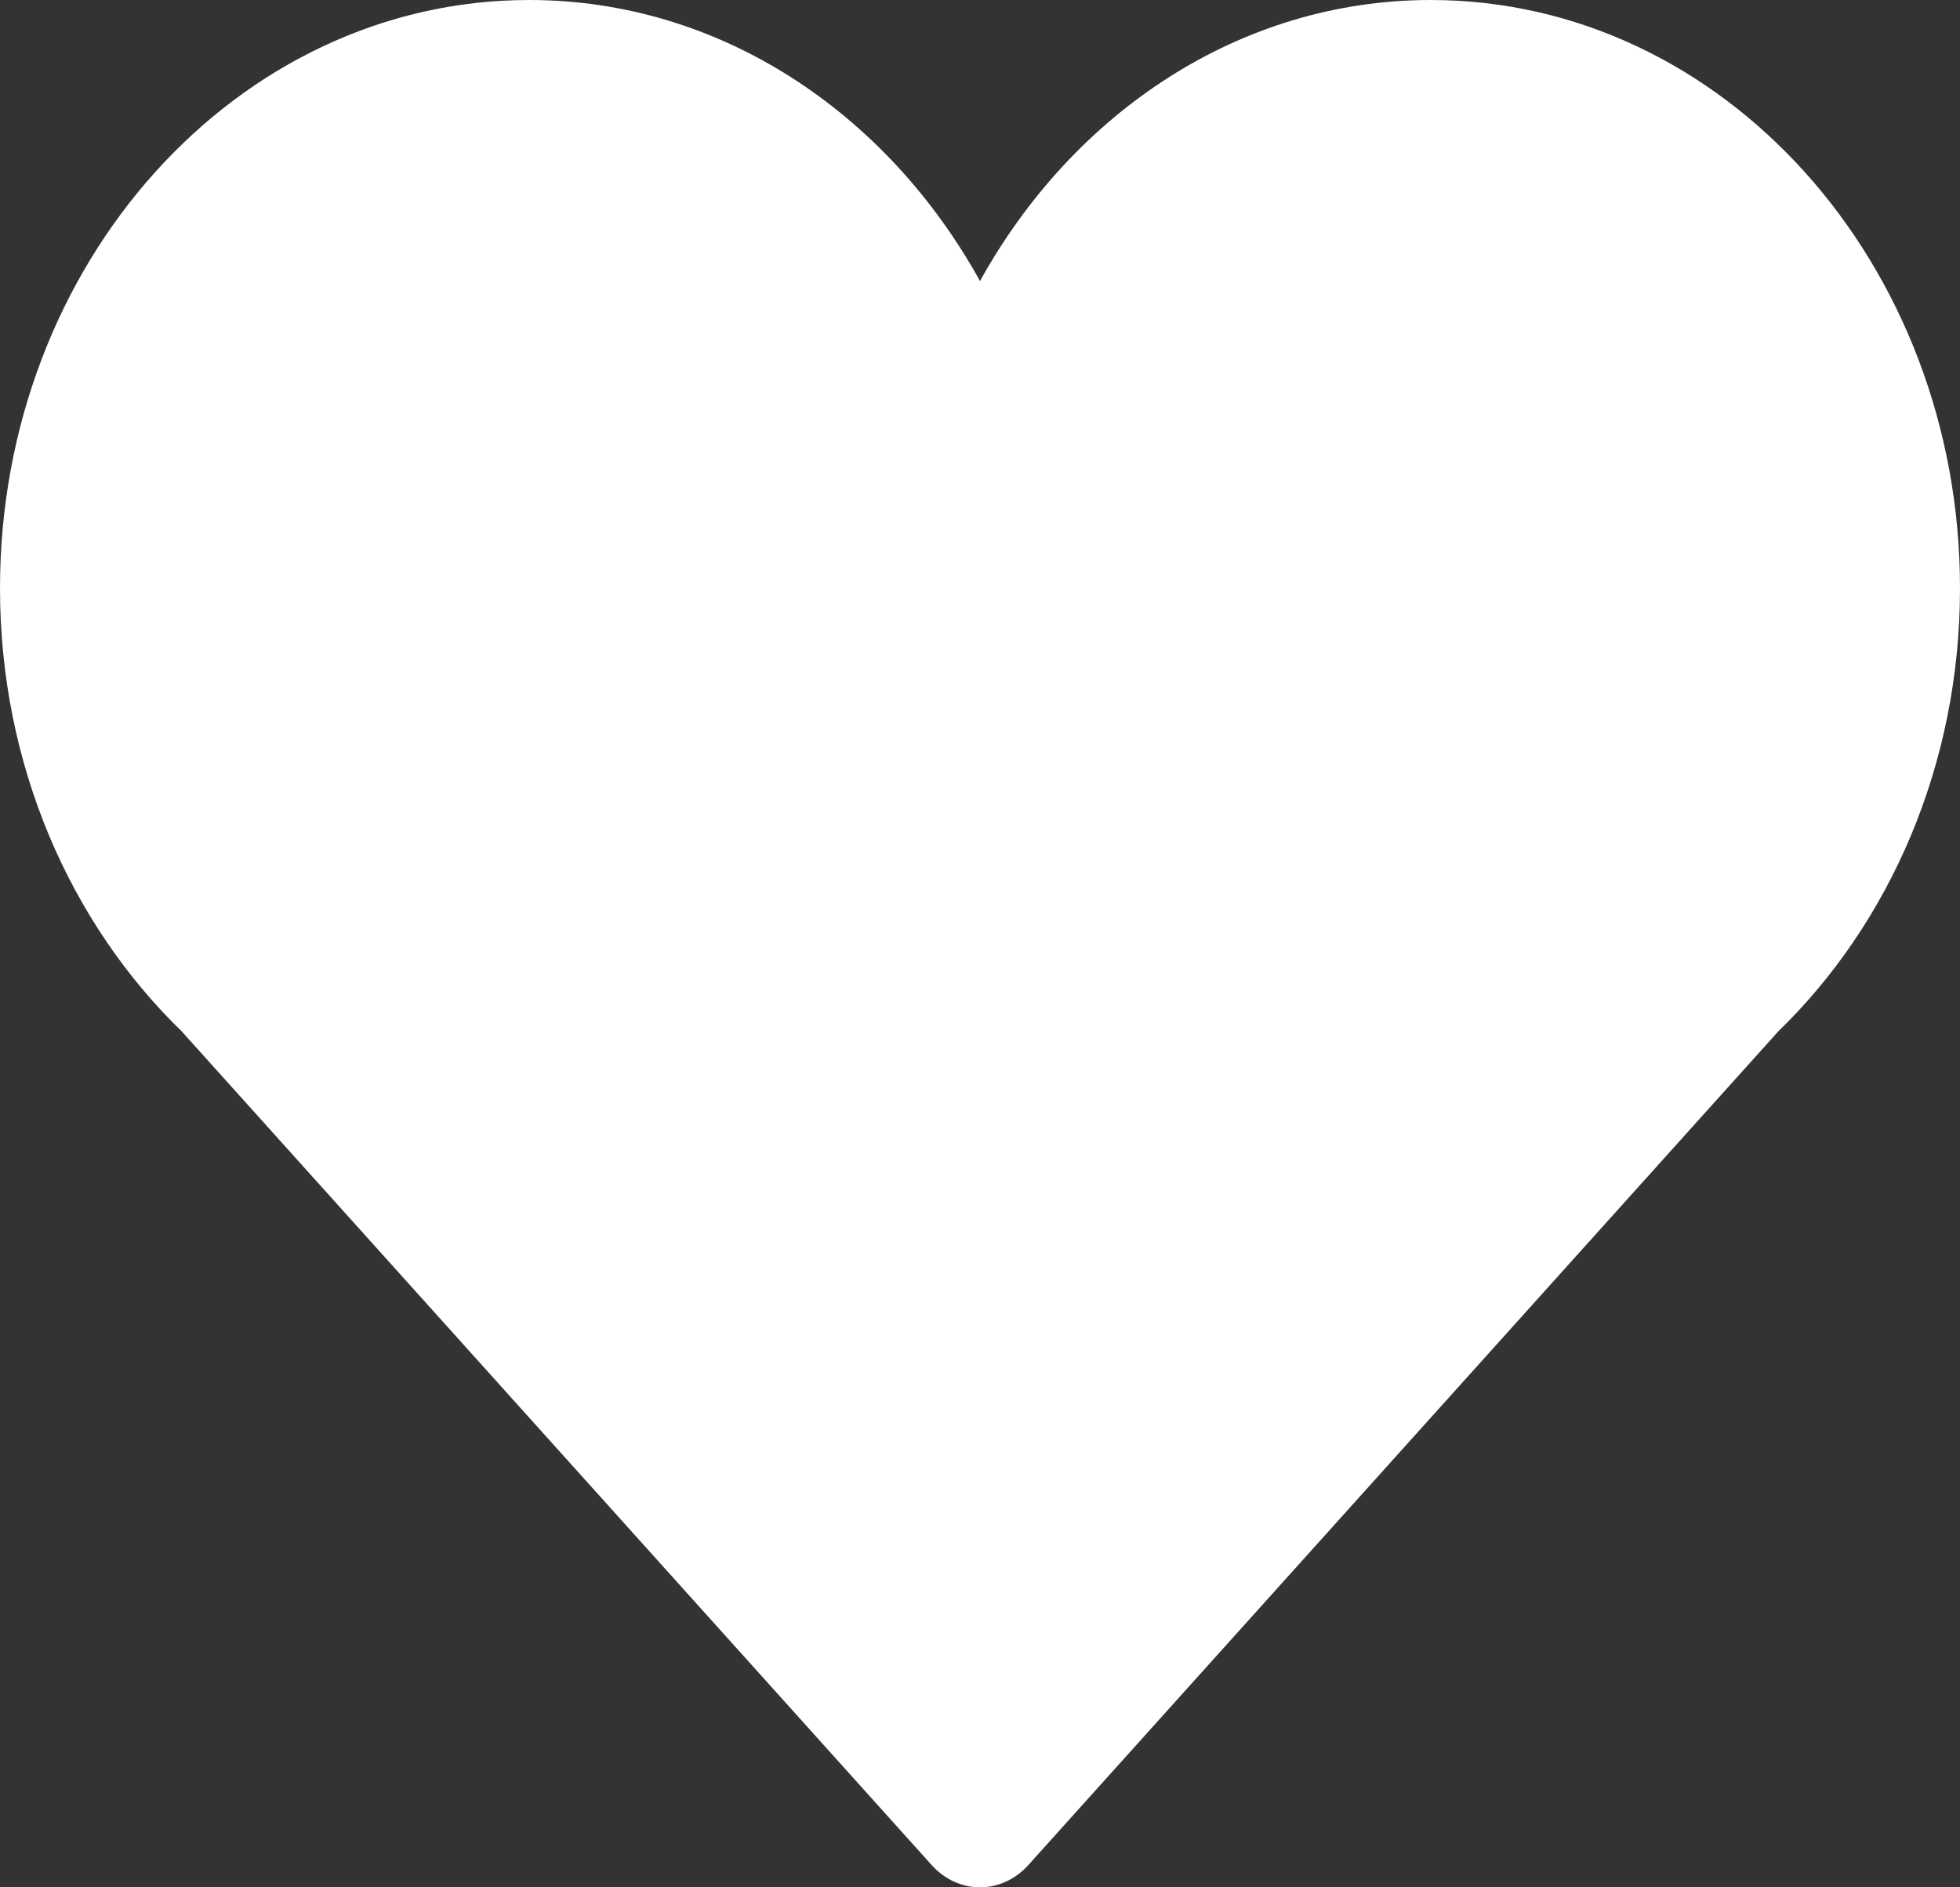 <?xml version="1.0" encoding="UTF-8"?>
<svg width="27px" height="26px" viewBox="0 0 27 26" version="1.1" xmlns="http://www.w3.org/2000/svg" xmlns:xlink="http://www.w3.org/1999/xlink">
    <rect x="0" y="0" width="27" height="26" fill="#333333" stroke="none"/>
    <!-- Generator: Sketch 61.2 (89653) - https://sketch.com -->
    <title>Like</title>
    <desc>Created with Sketch.</desc>
    <g id="Stylesheet" stroke="none" stroke-width="1" fill="none" fill-rule="evenodd">
        <g id="Overzichtspagina-desktop" transform="translate(-1199, -469)" fill="#FFFFFF">
            <g id="Group" transform="translate(1101, 292)">
                <g id="Like-empty" transform="translate(98, 177)">
                    <g id="hart">
                        <path d="M27,8.105 C27,3.629 23.736,0 19.709,0 C17.079,0 14.783,1.552 13.5,3.872 C12.217,1.552 9.92,0 7.29,0 C3.264,0 0,3.629 0,8.105 C0,10.542 0.972,12.723 2.503,14.208 L12.835,25.694 C13.011,25.89 13.25,26 13.5,26 C13.75,26 13.989,25.89 14.165,25.694 L24.497,14.208 C26.028,12.723 27,10.542 27,8.105 Z" id="Path" fill-rule="nonzero"></path>
                    </g>
                </g>
            </g>
        </g>
    </g>
</svg>